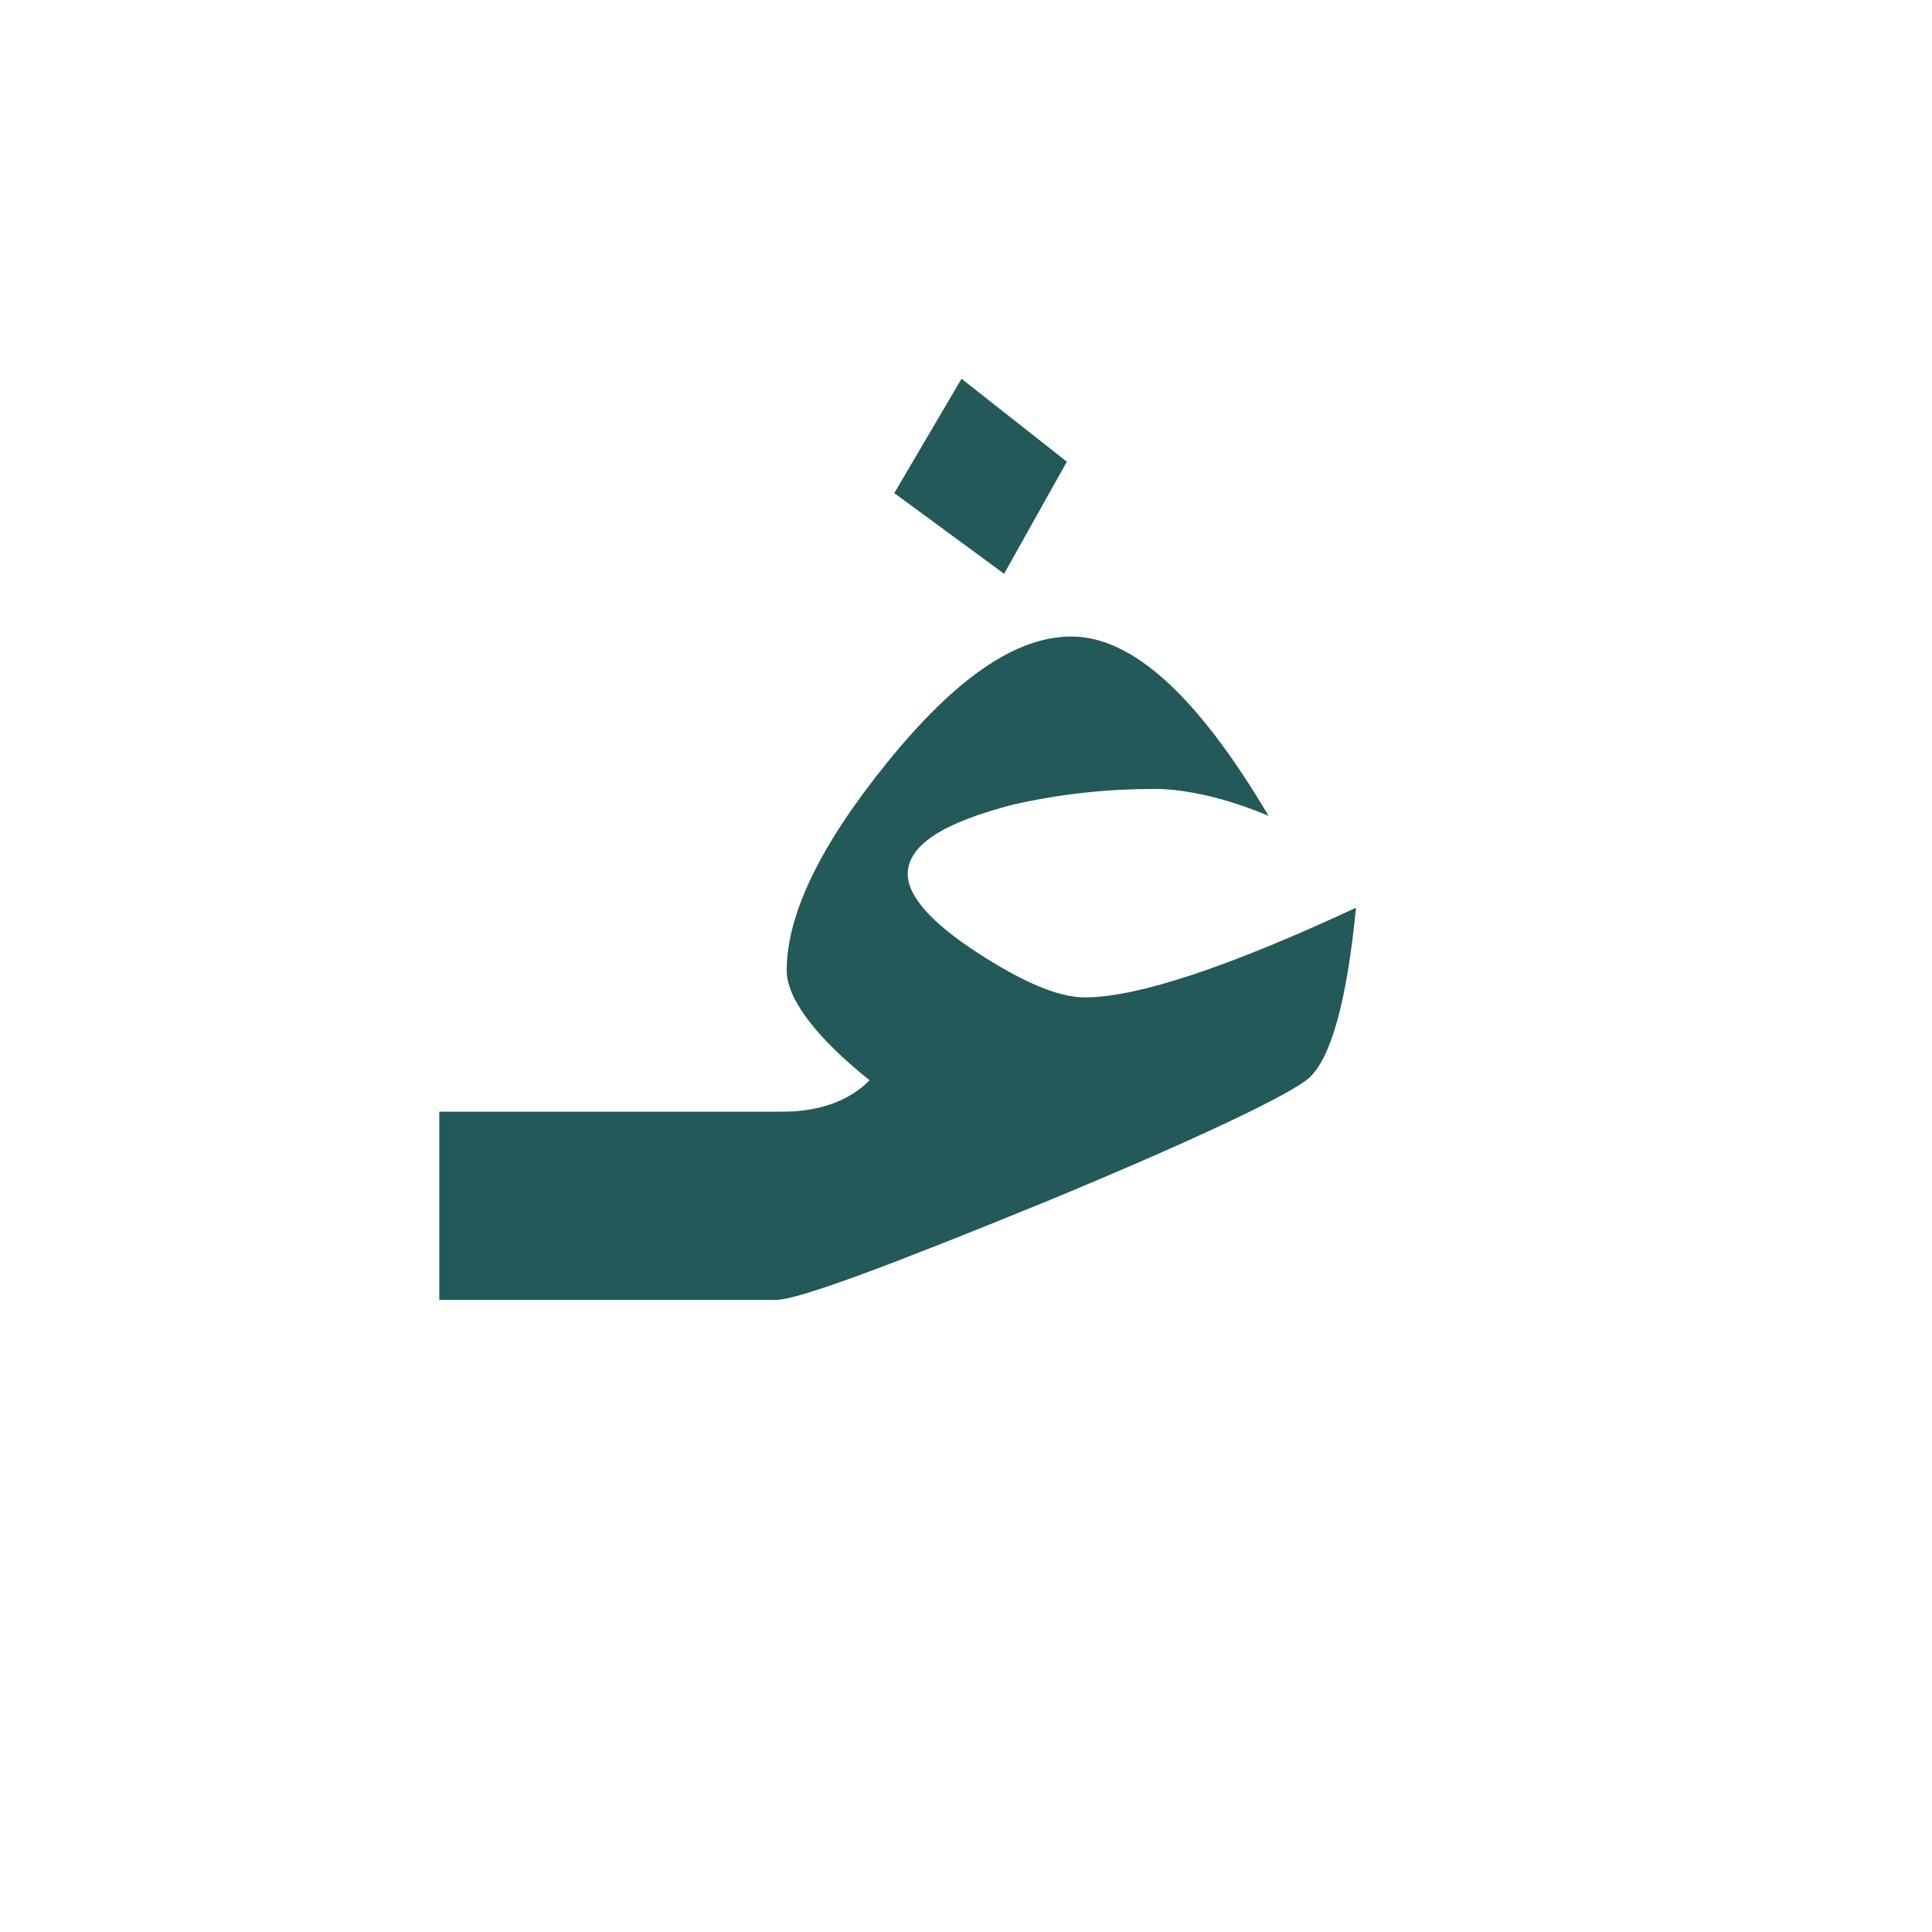 <?xml version="1.0" encoding="utf-8"?>
<!-- Generator: Adobe Illustrator 22.0.1, SVG Export Plug-In . SVG Version: 6.00 Build 0)  -->
<svg version="1.1" id="Layer_1" xmlns="http://www.w3.org/2000/svg" xmlns:xlink="http://www.w3.org/1999/xlink" x="0px" y="0px"
	 viewBox="0 0 86.2 86.2" style="enable-background:new 0 0 86.2 86.2;" xml:space="preserve">
<style type="text/css">
	.st0{fill:#235958;}
</style>
<g>
	<polygon class="st0" points="47.6,20.6 42.9,16.9 39.9,22 44.8,25.6 	"/>
	<path class="st0" d="M48.4,44.5c-1.2,0-2.8-0.7-4.8-2S40.5,40,40.5,39c0-1.3,1.6-2.3,4.7-3.1c2.2-0.5,4.3-0.7,6.3-0.7
		c1.4,0,3.2,0.4,5.1,1.2c-3.2-5.4-6.1-8-8.8-8c-2.5,0-5.2,1.9-8.2,5.6s-4.5,6.8-4.5,9.3c0,1.2,1.2,2.9,3.7,4.9
		c-0.9,0.9-2.2,1.4-3.9,1.4H34h-2H19.6V58H32h2h0.6c1,0,5-1.5,12.1-4.4c7-2.9,10.9-4.8,11.7-5.5c1-0.9,1.7-3.5,2.1-7.6
		C54.7,43.2,50.7,44.5,48.4,44.5z"/>
</g>
</svg>

